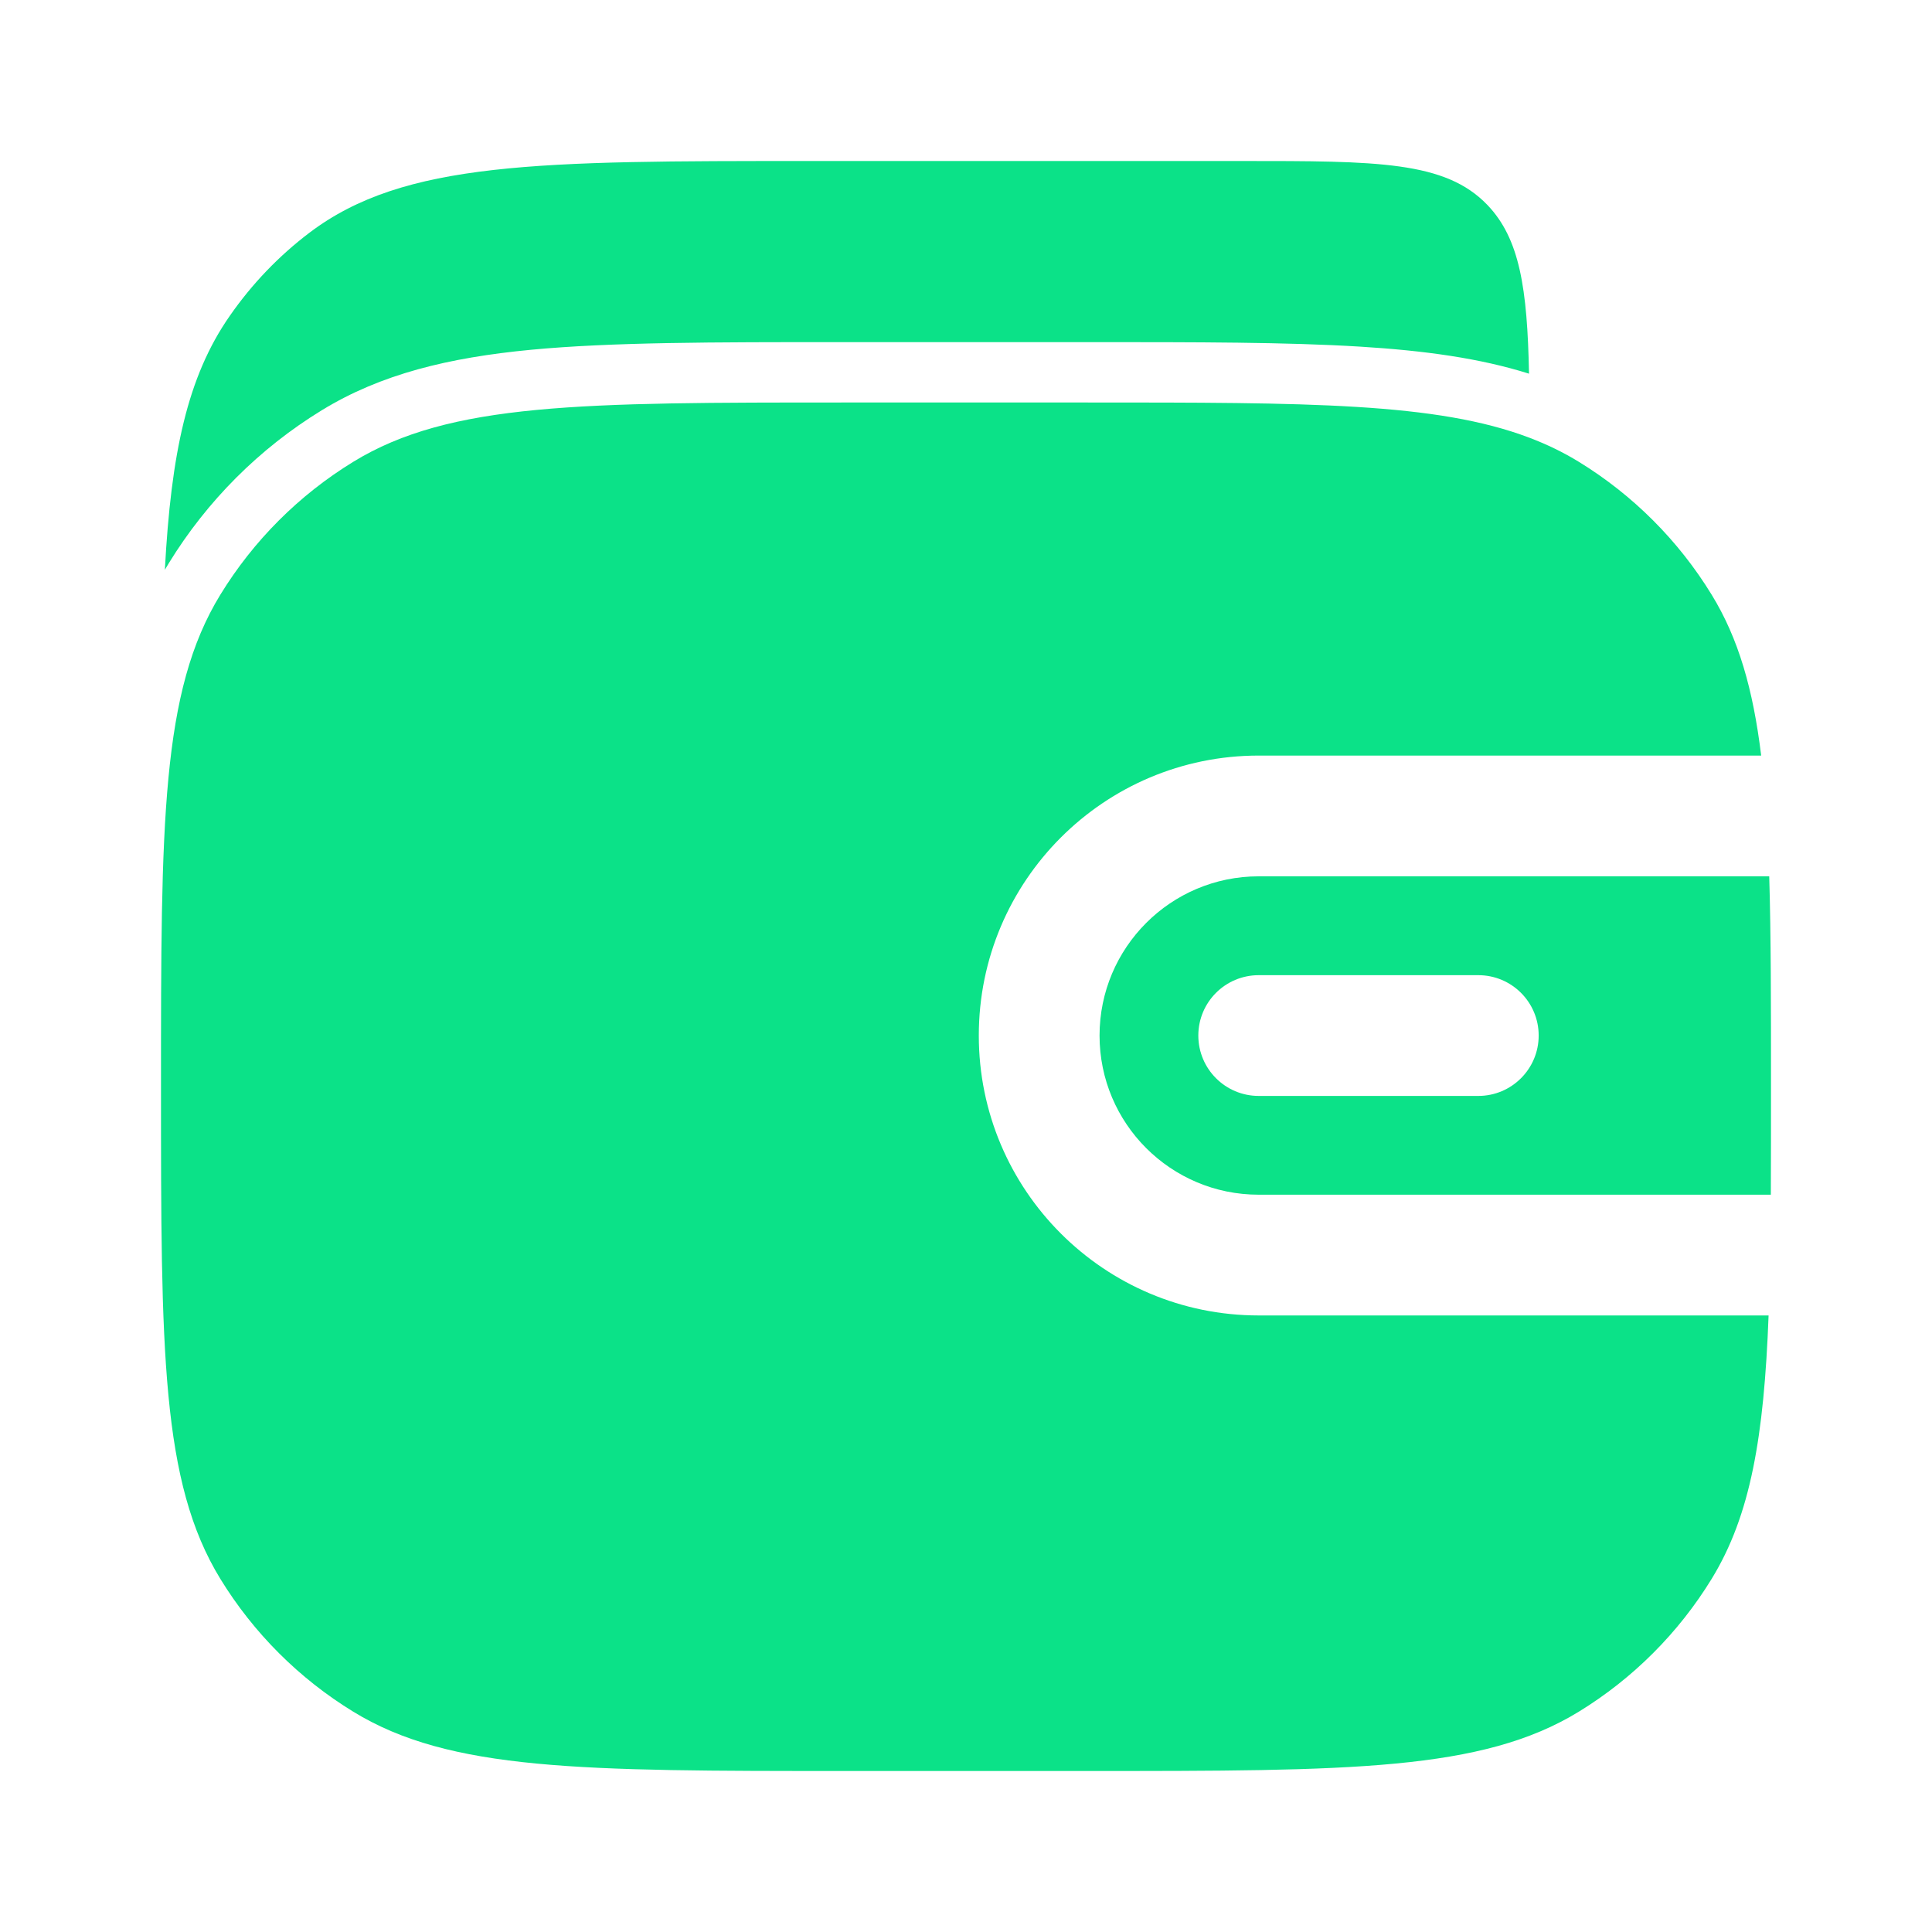<svg width="24" height="24" viewBox="0 0 24 24" fill="none" xmlns="http://www.w3.org/2000/svg">
<path d="M18.994 4.642C18.381 4.449 17.692 4.355 16.896 4.306C15.986 4.25 14.88 4.25 13.523 4.25H10.461C8.857 4.25 7.6 4.25 6.596 4.345C5.573 4.443 4.735 4.645 3.996 5.097C3.222 5.571 2.572 6.222 2.097 6.996C2.081 7.023 2.064 7.051 2.048 7.078C2.125 5.635 2.327 4.679 2.855 3.923C3.13 3.527 3.465 3.178 3.844 2.891C5.02 2 6.698 2 10.053 2H15.422C17.109 2 17.953 2 18.477 2.546C18.879 2.966 18.973 3.582 18.994 4.642Z" fill="#0BE288"/>
<path d="M2.737 7.388C2 8.59 2 10.227 2 13.5C2 16.773 2 18.41 2.737 19.613C3.149 20.285 3.715 20.851 4.388 21.263C5.59 22 7.227 22 10.5 22H13.5C16.773 22 18.41 22 19.613 21.263C20.285 20.851 20.851 20.285 21.263 19.613C21.747 18.823 21.913 17.846 21.97 16.341H15.636C13.716 16.341 12.159 14.784 12.159 12.864C12.159 10.943 13.716 9.386 15.636 9.386H21.878C21.777 8.559 21.595 7.929 21.263 7.388C20.851 6.715 20.285 6.149 19.613 5.737C19.421 5.619 19.218 5.521 19 5.438C17.847 5 16.252 5 13.5 5H10.5C7.227 5 5.59 5 4.388 5.737C3.715 6.149 3.149 6.715 2.737 7.388Z" fill="#0BE288"/>
<path fill-rule="evenodd" clip-rule="evenodd" d="M21.978 10.886H15.636C14.544 10.886 13.659 11.772 13.659 12.864C13.659 13.956 14.544 14.841 15.636 14.841H21.998C22 14.427 22 13.981 22 13.5C22 12.483 22 11.624 21.978 10.886ZM15.636 12.114C15.222 12.114 14.886 12.449 14.886 12.864C14.886 13.278 15.222 13.614 15.636 13.614H18.364C18.778 13.614 19.114 13.278 19.114 12.864C19.114 12.449 18.778 12.114 18.364 12.114H15.636Z" fill="#0BE288"/>
</svg>
